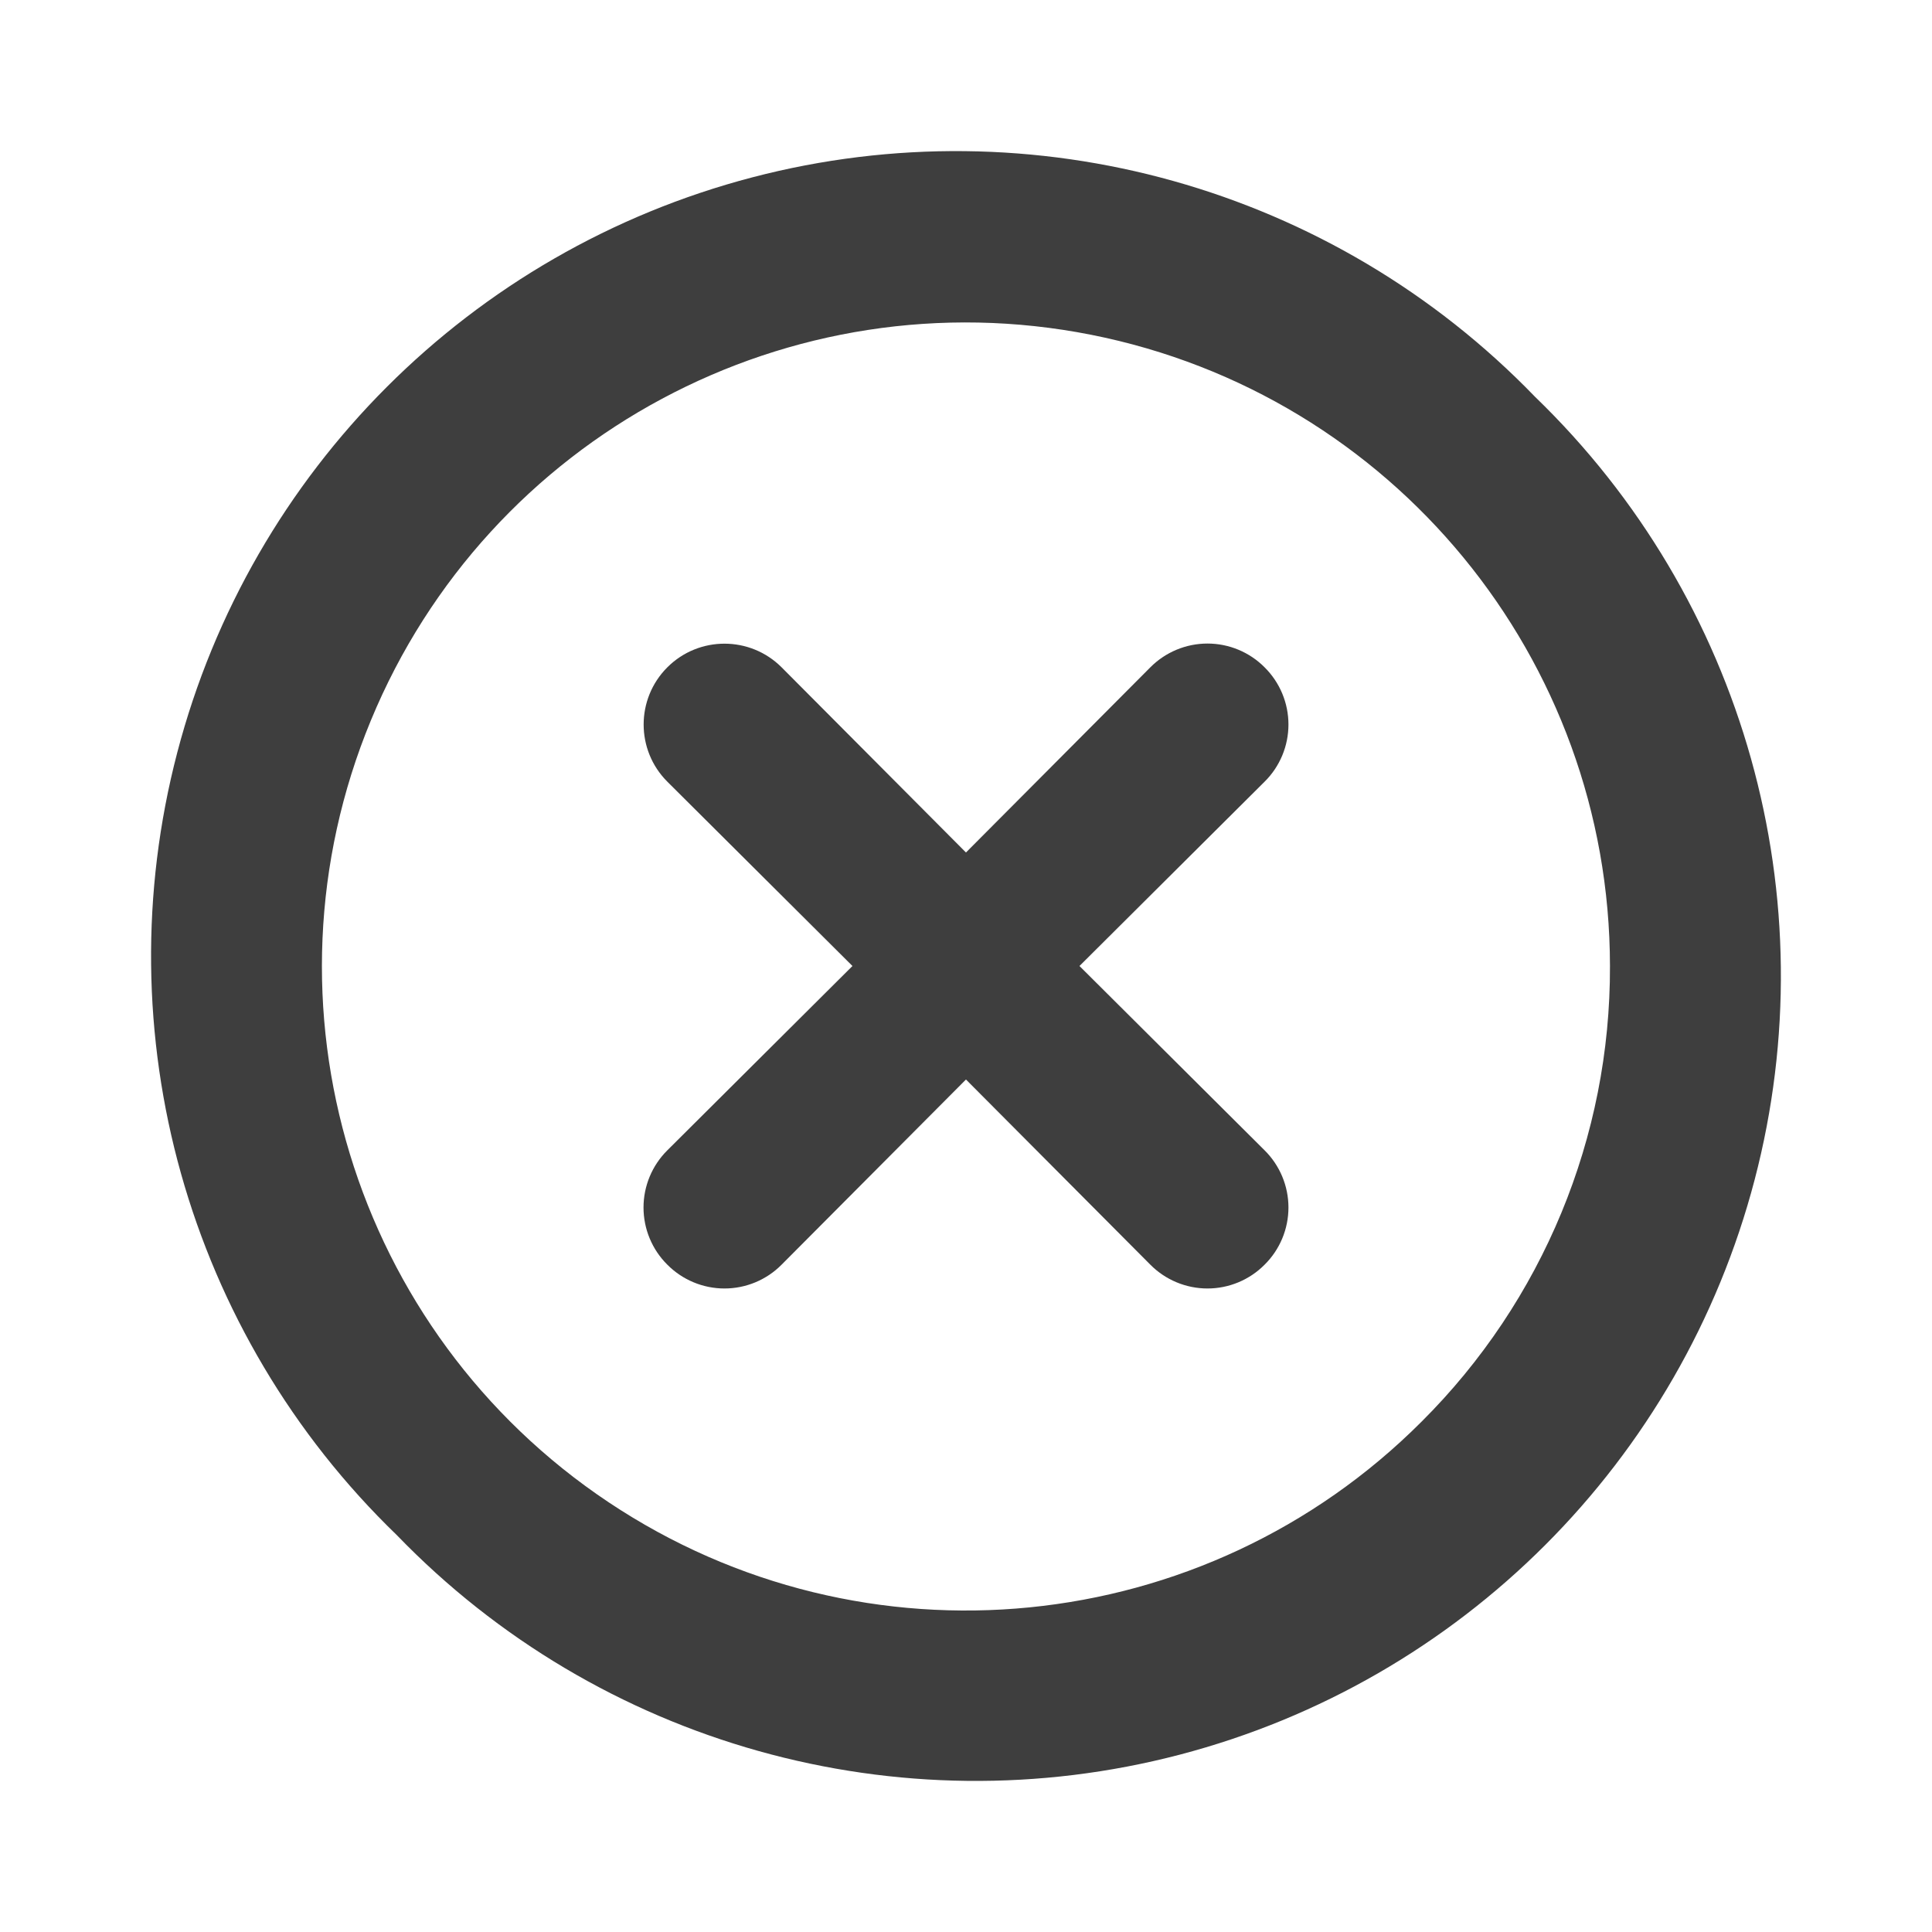 <svg width="60" height="60" viewBox="0 0 60 60" fill="none" xmlns="http://www.w3.org/2000/svg">
<g id=" times-circle">
<path id="&#240;&#159;&#140;&#136; COLOR" fill-rule="evenodd" clip-rule="evenodd" d="M39.274 20.725C38.805 20.252 38.166 19.986 37.499 19.986C36.833 19.986 36.194 20.252 35.724 20.725L29.999 26.475L24.274 20.725C23.294 19.745 21.704 19.745 20.724 20.725C19.744 21.706 19.744 23.295 20.724 24.275L26.474 30L20.724 35.725C20.251 36.195 19.985 36.834 19.985 37.5C19.985 38.167 20.251 38.806 20.724 39.275C21.194 39.749 21.833 40.015 22.499 40.015C23.166 40.015 23.805 39.749 24.274 39.275L29.999 33.525L35.724 39.275C36.194 39.749 36.833 40.015 37.499 40.015C38.166 40.015 38.805 39.749 39.274 39.275C39.748 38.806 40.014 38.167 40.014 37.5C40.014 36.834 39.748 36.195 39.274 35.725L33.524 30L39.274 24.275C39.748 23.806 40.014 23.167 40.014 22.5C40.014 21.834 39.748 21.195 39.274 20.725ZM47.674 12.325C41.397 5.826 32.102 3.22 23.362 5.508C14.621 7.796 7.795 14.622 5.507 23.363C3.219 32.103 5.825 41.398 12.324 47.675C18.601 54.174 27.896 56.781 36.637 54.493C45.378 52.205 52.204 45.379 54.492 36.638C56.78 27.897 54.173 18.602 47.674 12.325ZM44.149 44.15C37.407 50.901 26.834 51.948 18.898 46.652C10.962 41.356 7.871 31.192 11.517 22.375C15.162 13.557 24.528 8.543 33.887 10.397C43.246 12.252 49.992 20.459 49.999 30C50.017 35.309 47.911 40.404 44.149 44.15Z" fill="#3E3E3E"/>
</g>
</svg>
